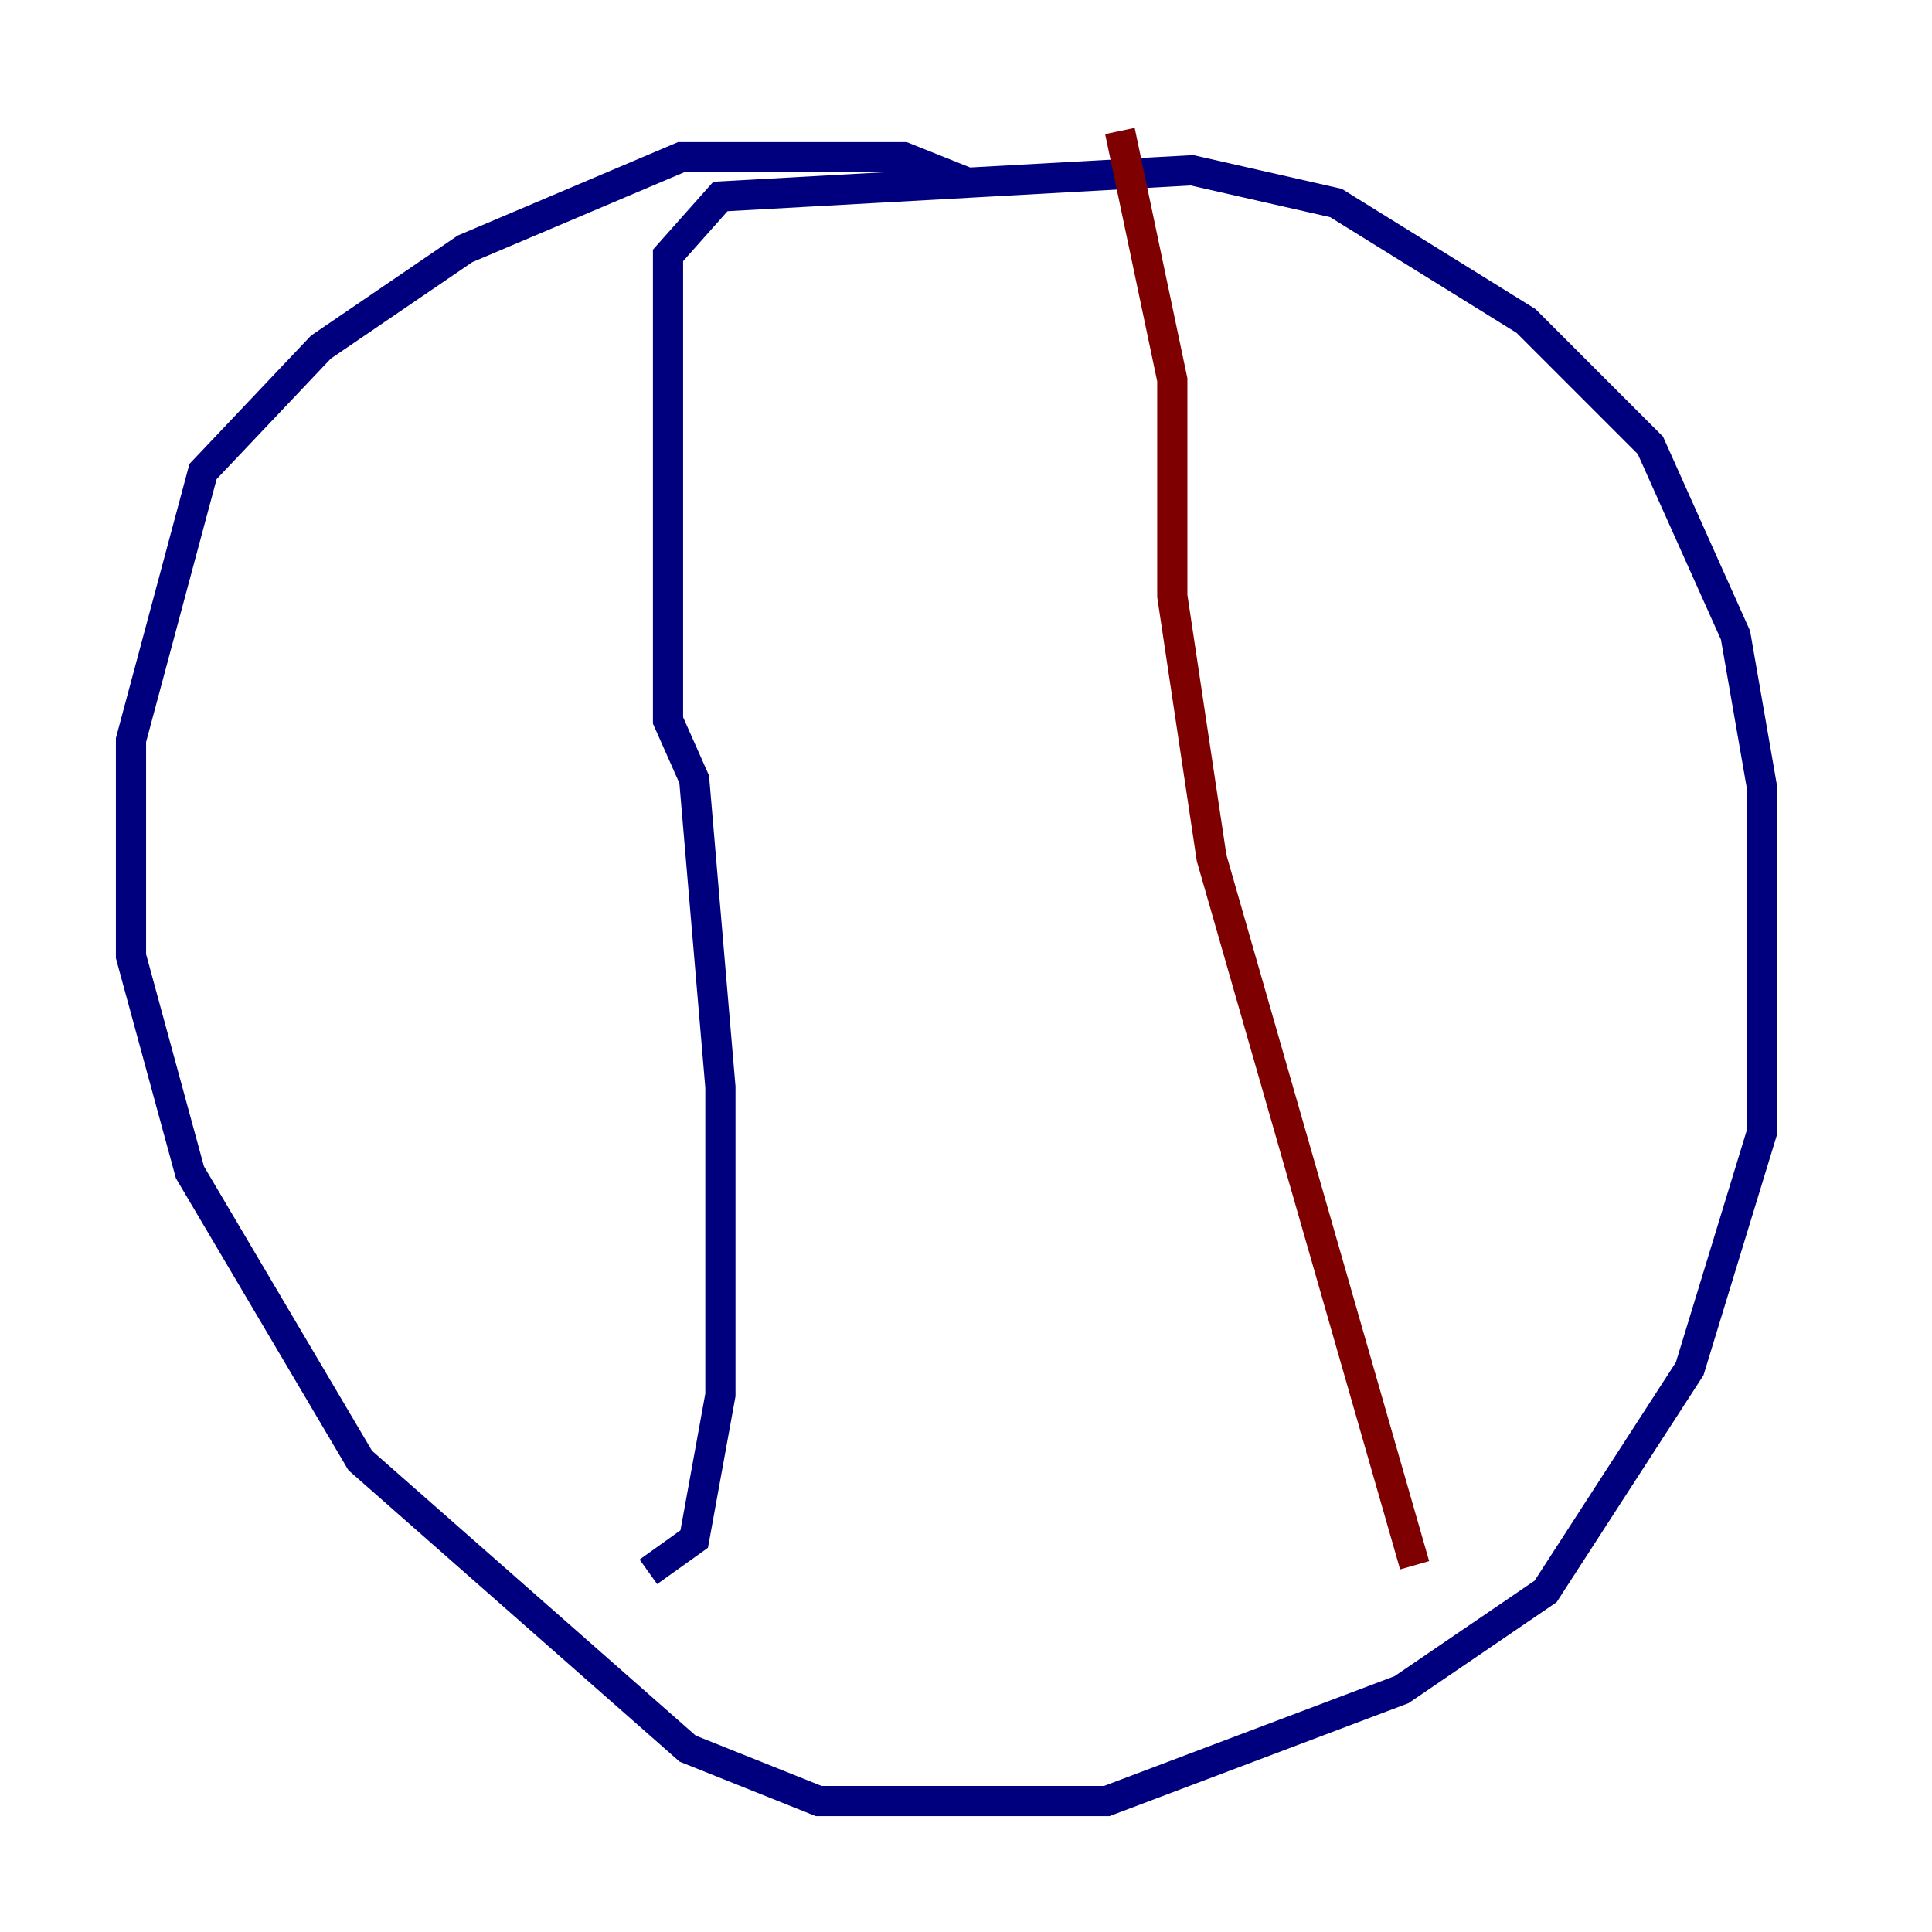 <?xml version="1.0" encoding="utf-8" ?>
<svg baseProfile="tiny" height="128" version="1.2" viewBox="0,0,128,128" width="128" xmlns="http://www.w3.org/2000/svg" xmlns:ev="http://www.w3.org/2001/xml-events" xmlns:xlink="http://www.w3.org/1999/xlink"><defs /><polyline fill="none" points="64.217,12.149 59.878,10.414 45.125,10.414 30.807,16.488 21.261,22.997 13.451,31.241 8.678,49.031 8.678,63.349 12.583,77.668 23.864,96.759 45.559,115.851 54.237,119.322 73.329,119.322 92.854,111.946 102.4,105.437 111.946,90.685 116.719,75.064 116.719,52.068 114.983,42.088 109.342,29.505 101.098,21.261 88.515,13.451 78.969,11.281 47.729,13.017 44.258,16.922 44.258,47.729 45.993,51.634 47.729,72.027 47.729,92.42 45.993,101.966 42.956,104.136" stroke="#00007f" stroke-width="2" /><polyline fill="none" points="74.197,8.678 77.668,25.166 77.668,39.485 80.271,56.841 93.722,103.702" stroke="#7f0000" stroke-width="2" /></svg>